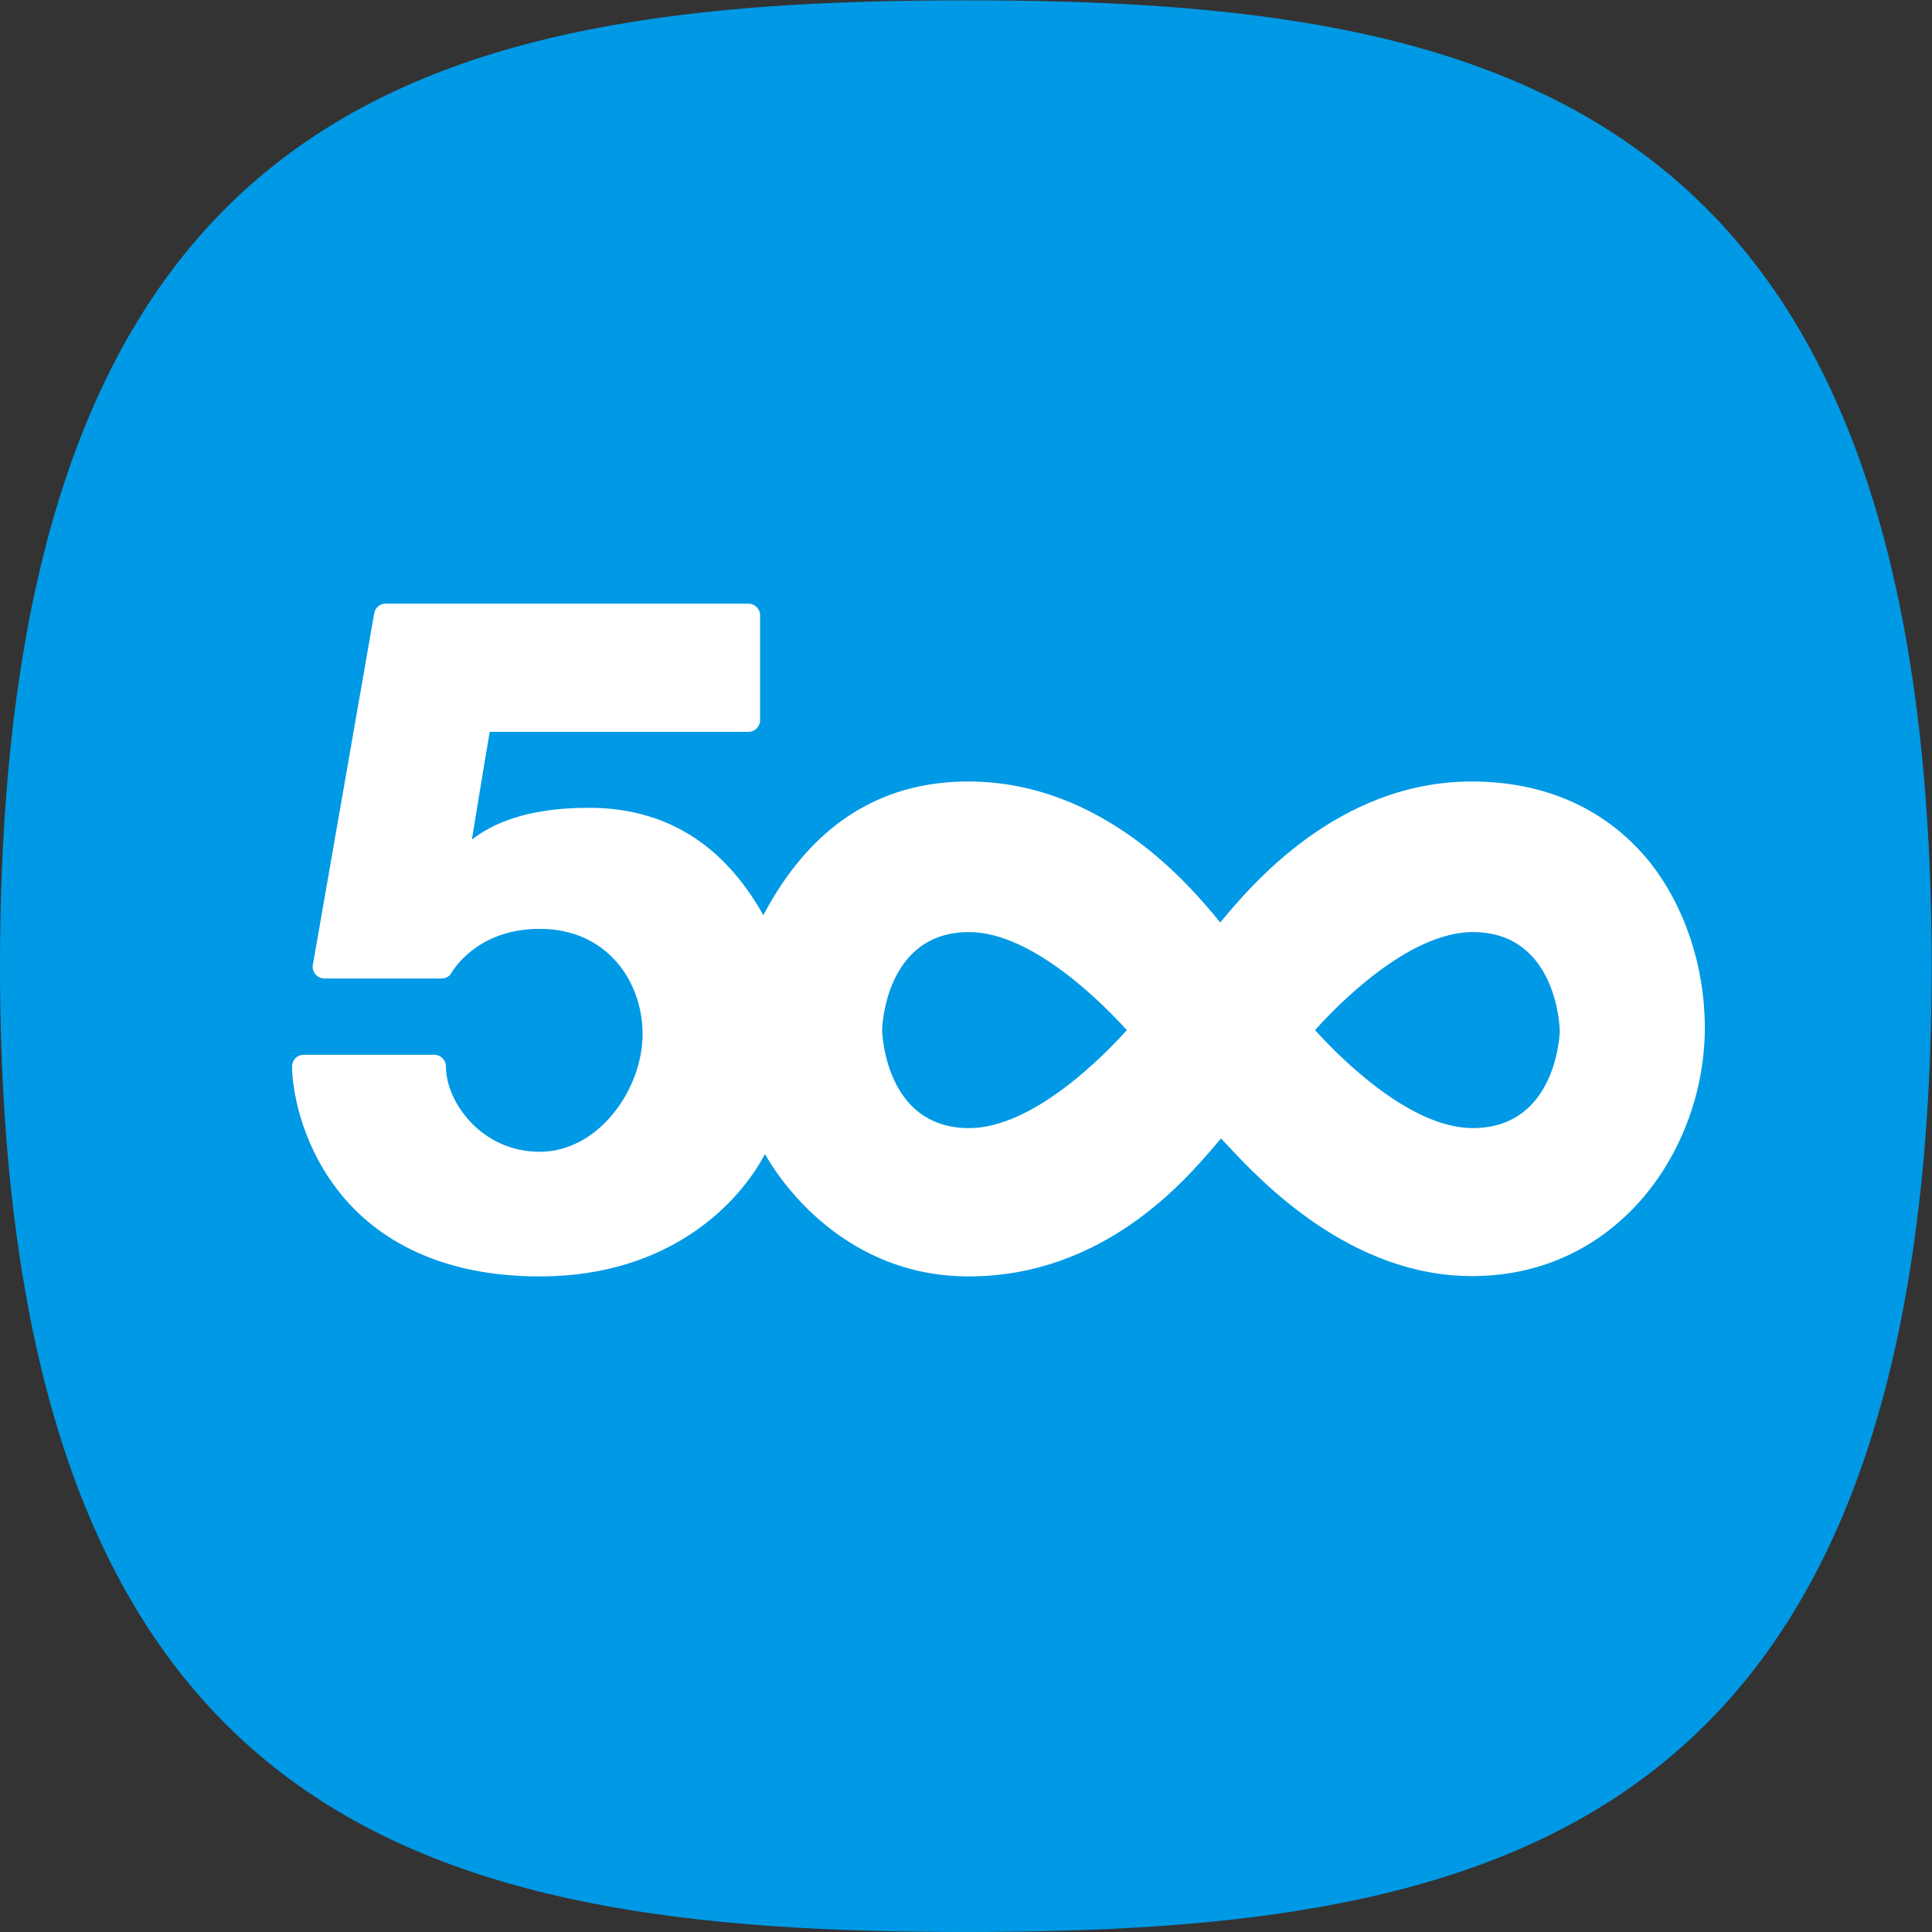 <svg id="Layer_1" xmlns="http://www.w3.org/2000/svg" viewBox="42 -41.3 595.3 595.3"><rect x="42" y="-41.3" width="595.3" height="595.3" fill="#333333" stroke="none"/><style>.st0{display:none}.st1,.st2{display:inline;fill:#28aae2}.st2{fill:#fff}.st3{fill:#ea4c89}.st3,.st4{display:inline}.st5{fill:#fff}.st6{fill:#047cb7}.st7{display:inline;fill:#3c5a98}.st8{fill:#0099e5}</style><g id="twitter" class="st0"><path class="st1" d="M69.6-268.1C-95.4-268.1-228-237-228 29.5S-95.4 327.1 69.6 327.1 367.2 296 367.2 29.5 234.7-268.1 69.6-268.1z"/><path class="st2" d="M226.6-40.8v9.5c0 97.4-74.4 211.1-211.1 211.1-41.9 0-81.2-12.2-113.6-33.8 5.4 0 12.2 1.4 17.6 1.4 35.2 0 66.3-12.2 92-31.1-32.5 0-59.5-21.6-69-51.4 4.1 1.4 9.5 1.4 13.5 1.4 6.8 0 13.5-1.4 18.9-2.7-33.8-6.8-59.5-36.5-59.5-73.1v-1.4c9.5 5.4 21.6 9.5 33.8 9.5-20.3-13.5-32.5-36.5-32.5-62.2 0-13.5 4.1-25.7 9.5-37.9 36.5 44.6 90.6 74.4 152.9 77.1-1.4-5.4-1.4-10.8-1.4-16.2 0-40.6 33.8-74.4 74.4-74.4 21.6 0 40.6 9.5 54.1 23 16.2-2.7 32.5-9.5 47.4-17.6C248.2-92 236-77.1 221.1-69c14.9-1.4 29.8-5.4 41.9-12.2-9.4 16-21.5 29.6-36.4 40.4z"/></g><g id="dribbble" class="st0"><path class="st3" d="M69.6-267.1C-95.4-267.1-228-236-228 30.5S-95.4 328.1 69.6 328.1 367.2 297 367.2 30.5 234.7-267.1 69.6-267.1z"/><g id="Dribbble" class="st4"><path class="st5" d="M69.7-153.1c-101.4 0-183.5 82.2-183.5 183.5s82.2 183.5 183.5 183.5 183.5-82.2 183.5-183.5S171-153.1 69.7-153.1zm120.4 88.9c19.7 25.1 31.8 56.3 32.8 90.4-41.2-7.2-76.7-7.4-107.4-2.6-3.9-8.9-7.9-17.6-12-26 32.9-13.5 62.4-33.3 86.6-61.8zm-21.1-22C147.4-60 120.3-41.9 89.6-29.6c-19.7-36.4-39.9-66.8-56-88.9 11.6-2.8 23.7-4.3 36.1-4.3 37.8-.1 72.5 13.8 99.3 36.6zM3.8-107.9c15.6 20.8 36.4 51 56.7 88.1C17.4-8-30.7-4.8-79.5-4.6c10.7-45.7 41.9-83.6 83.3-103.3zM-83.6 30.4l.1-5h.8c54.6 0 108.9-3.6 157.5-17.9 3.6 7.4 7.2 14.9 10.7 22.7C21.5 49-18.4 91.1-45.7 131.1-69.3 104.3-83.6 69-83.6 30.4zm60.2 121.8c25.9-39 61.9-77.5 120.6-93.7 13.7 35.1 24.9 73.5 30.8 113.7-18 7.5-37.7 11.6-58.4 11.6-34.9 0-67.2-11.8-93-31.6zm179.7 4.7C150 120.1 139.7 85 127.4 52.5c26.8-3.4 57.7-2.6 93.4 4-7.2 41.5-31.1 77.4-64.5 100.4z"/></g></g><g id="linkedin" class="st0"><g class="st4"><path class="st6" d="M69.6-144.9c-165 0-297.6 31.1-297.6 297.6S-95.4 450.3 69.6 450.3s297.6-31.1 297.6-297.6S234.7-144.9 69.6-144.9zm13.6 265.2z"/></g><g class="st4"><path class="st5" d="M-64.3 91.9H.6v194.8h-64.9zm32.5-32.5c-32.5 0-32.5-12.2-32.5-31.1 0-17.6 0-33.8 32.5-33.8S.7 8 .7 27C.6 45.9.6 59.4-31.8 59.4zm259.7 227.3H163v-97.4c0-27.1-5.4-52.8-28.4-52.8-17.6 0-28.4 12.2-33.8 24.4a49.5 49.5 0 0 0-2.7 16.2v109.6H33.2s1.4-175.9 0-194.8h64.9v25.7c8.1-13.5 24.4-32.5 59.5-32.5 43.3 0 70.4 27.1 70.4 87.9l-.1 113.7z"/></g></g><g id="facebook" class="st0"><path class="st7" d="M69.6-144.9c-165 0-297.6 31.1-297.6 297.6S-95.4 450.3 69.6 450.3s297.6-31.1 297.6-297.6S234.7-144.9 69.6-144.9z"/><path class="st2" d="M264.5 90.5h-40.6c-6.8 0-24.4 0-24.4 17.6v44.6h63.6l-1.4 63.6h-62.2v234.1h-85.2V216.3H72.4v-63.6h41.9V98.6c0-36.5 17.6-94.7 85.2-94.7h63.6v86.6h1.4z"/></g><g id="_x35_00px"><path class="st8" d="M339.6-41.2C174.6-41.2 42-10.1 42 256.4S174.6 554 339.6 554s297.6-31.1 297.6-297.6S504.8-41.2 339.6-41.2z"/><path id="XMLID_458_" class="st5" d="M495.5 199.5c-41.5 0-68.4 32.5-77.3 43.2-.1.1-.1.2-.2.2l-.2-.2c-8.8-10.7-35.7-43.2-77.5-43.2-27.5 0-48.7 13.9-63.1 41.2-12.3-22-30.3-33.1-53.8-33.1-19.6 0-30.1 5.2-36 9.8 1.2-7.3 3-18.6 5.5-33.2h79.7c2 0 3.6-1.6 3.6-3.6v-32.3c0-2-1.6-3.6-3.6-3.6H160.8c-1.7 0-3.2 1.2-3.5 3L138.4 256c-.2 1 .1 2.1.8 2.9.7.8 1.7 1.3 2.7 1.3h36.2c1.3 0 2.5-.7 3.1-1.9.1-.1 7.5-13.4 27.1-13.4 20.8 0 31.7 16.3 31.7 32.4 0 17.1-13.6 36.3-31.7 36.3-17.9 0-28.9-15.3-28.9-26.3 0-2-1.6-3.6-3.6-3.6h-40.2c-2 0-3.6 1.6-3.6 3.6 0 7 2.7 22.7 13 36.7 9.3 12.8 27.9 28 63.3 28 40.8 0 61.9-23.4 69.4-37.7 8 14 28.6 37.7 62.7 37.7 41.7 0 66.7-29.5 76.2-40.6.5-.6 1.1-1.3 1.6-1.9.7.7 1.5 1.5 2.2 2.3 10.3 11 37.7 40.1 75.2 40.1 44.9 0 71.7-39 71.7-76.6 0-18.8-6.2-37.4-17-51-13.1-16.2-32-24.8-54.8-24.8zm.3 106.8c-19.9 0-42-22.9-48.6-30.2 6.6-7.4 28.7-30.2 48.6-30.2 26.1 0 26.8 29.9 26.8 30.3.1.2-.7 30.1-26.8 30.1zm-155.2 0c-26.1 0-26.8-29.9-26.8-30.2 0-.3.7-30.2 26.8-30.2 19.8 0 42 22.9 48.6 30.2-6.6 7.4-28.7 30.2-48.6 30.2z"/></g></svg>